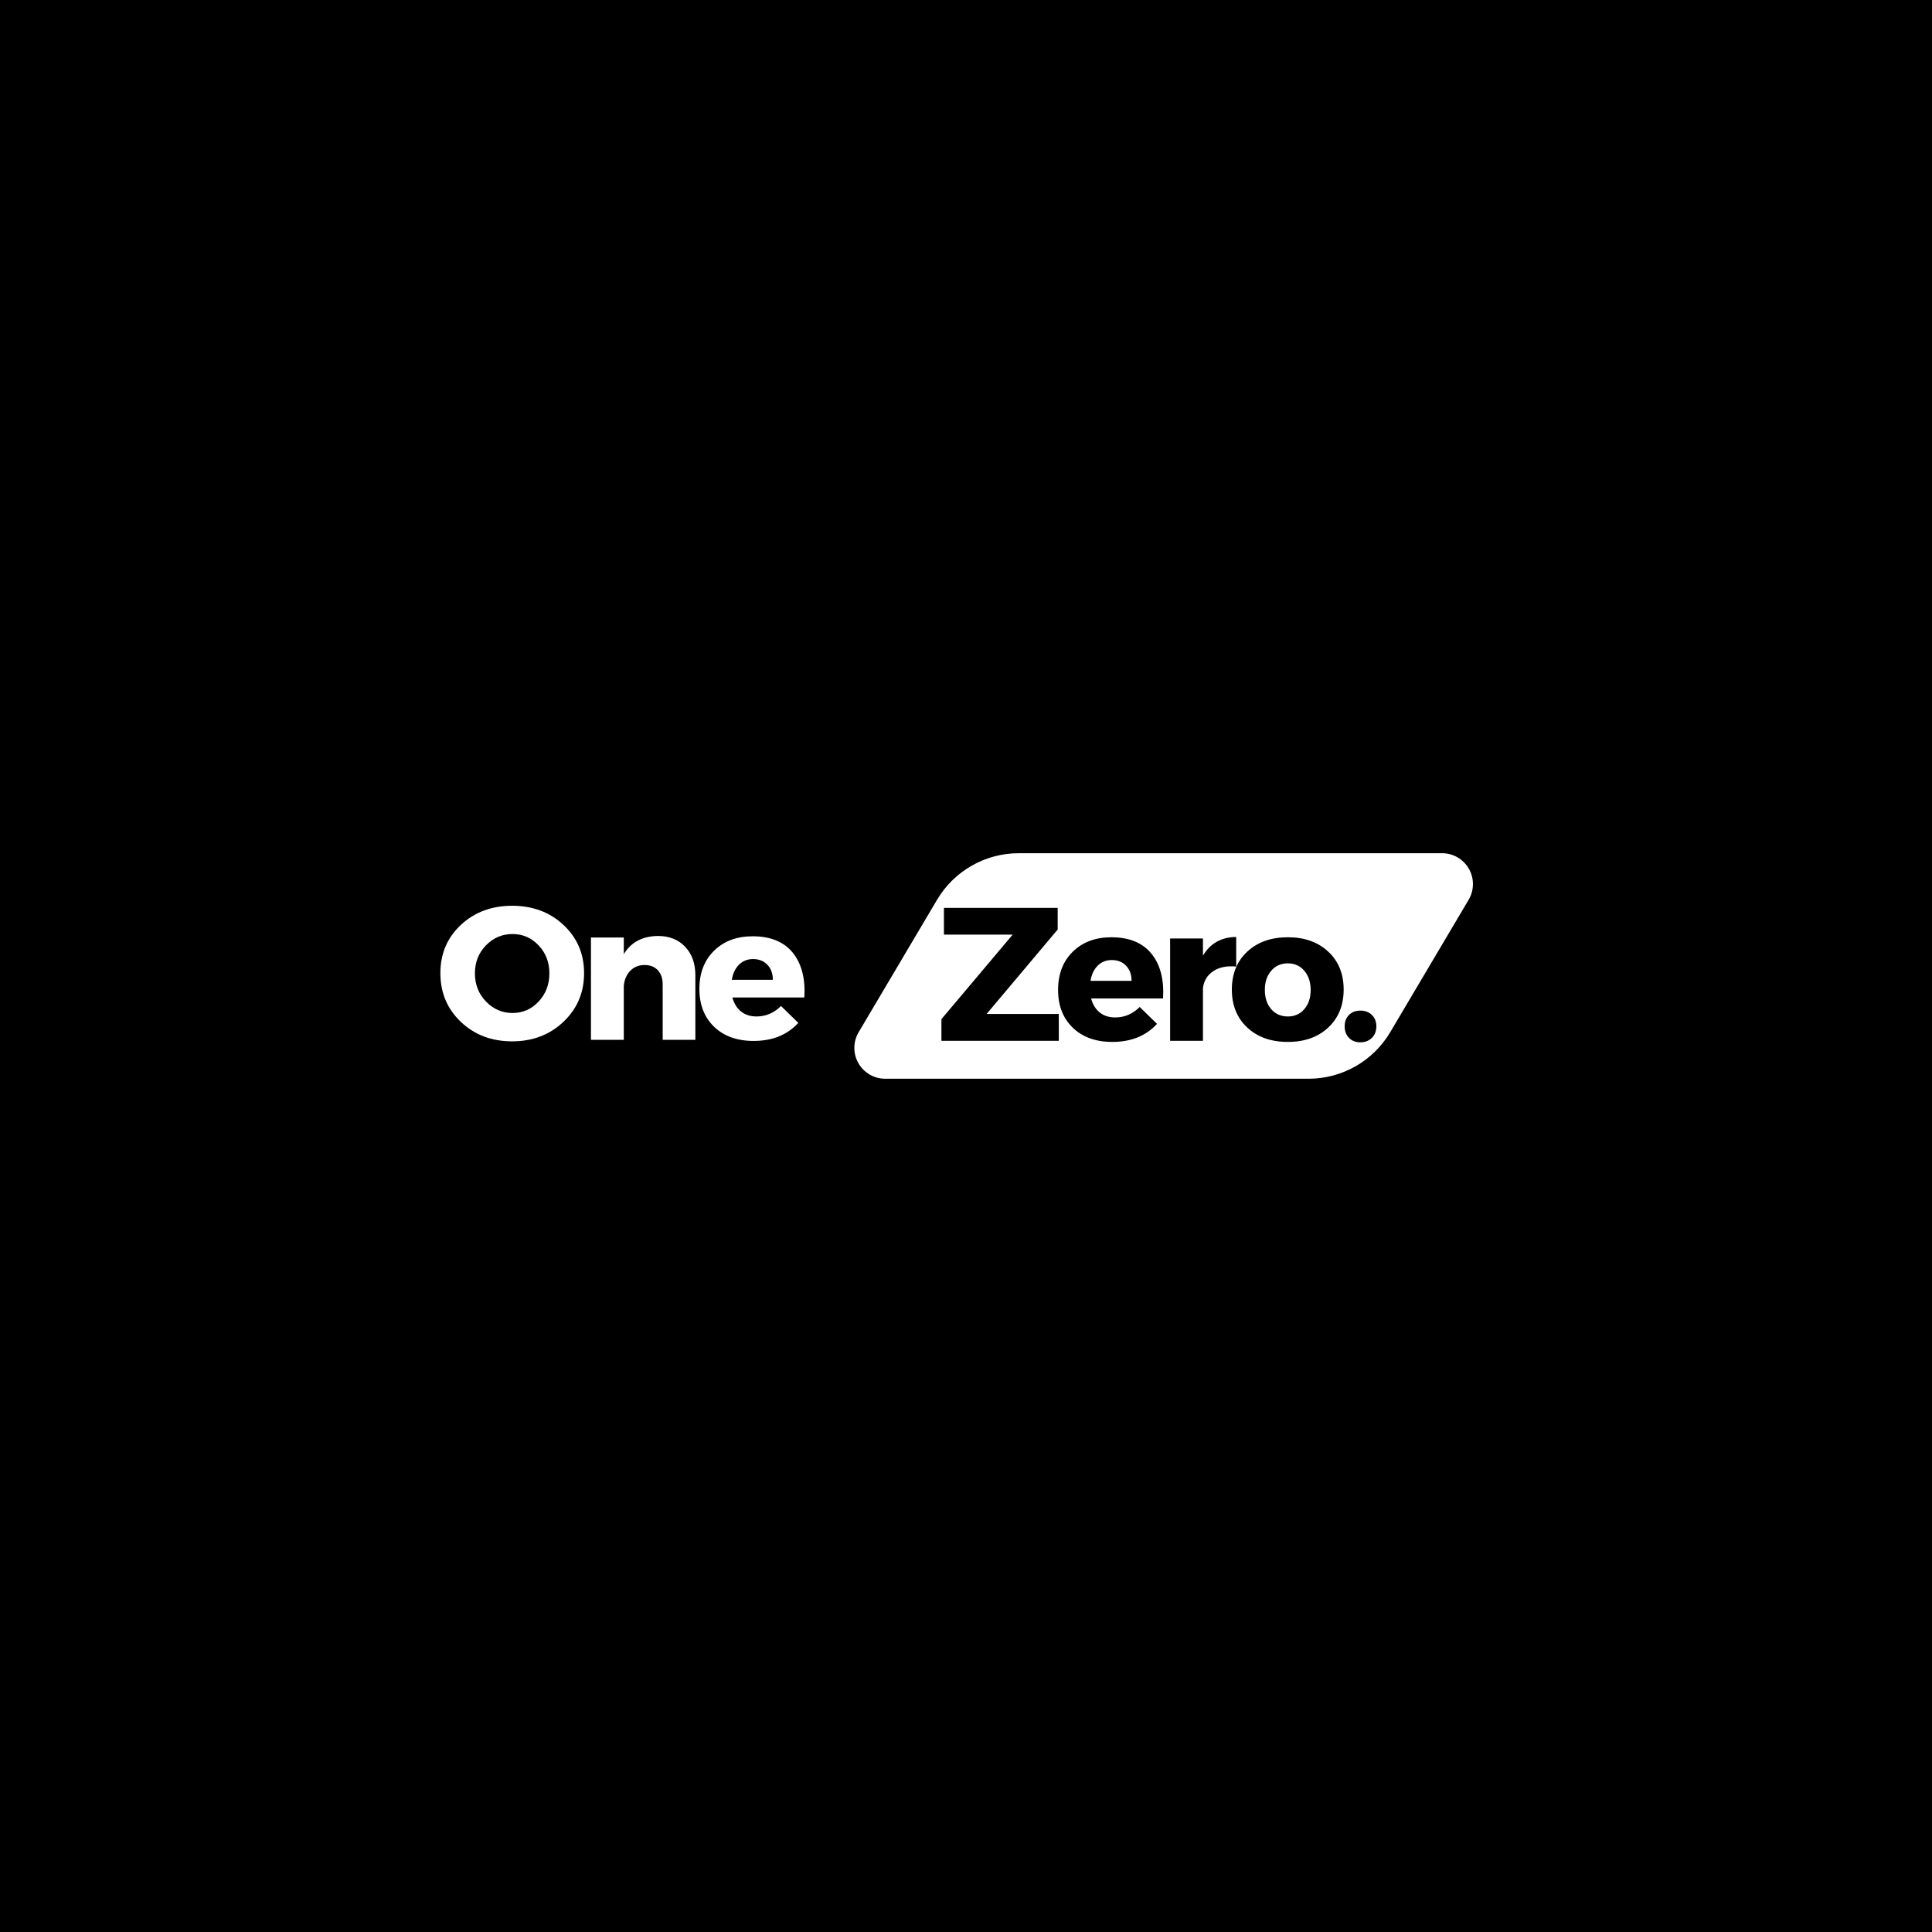 <svg xmlns="http://www.w3.org/2000/svg" xmlns:xlink="http://www.w3.org/1999/xlink" width="500" zoomAndPan="magnify" viewBox="0 0 375 375" height="500" preserveAspectRatio="xMidYMid meet" version="1.0"><defs><g/><clipPath id="85e6095e46"><path d="M 165.348 165.609 L 286 165.609 L 286 209.383 L 165.348 209.383 Z M 165.348 165.609 " clip-rule="nonzero"/></clipPath><clipPath id="a57f7fbba5"><path d="M 197.734 165.609 L 279.91 165.609 C 282.062 165.609 284.047 166.766 285.113 168.633 C 286.176 170.5 286.156 172.797 285.062 174.645 L 269.84 200.348 C 266.523 205.949 260.5 209.383 253.992 209.383 L 171.812 209.383 C 169.664 209.383 167.68 208.23 166.613 206.363 C 165.547 204.492 165.566 202.199 166.664 200.348 L 181.883 174.645 C 185.199 169.047 191.227 165.609 197.734 165.609 Z M 197.734 165.609 " clip-rule="nonzero"/></clipPath></defs><rect x="-37.5" width="450" fill="#ffffff" y="-37.5" height="450" fill-opacity="1"/><rect x="-37.5" width="450" fill="#000000" y="-37.5" height="450" fill-opacity="1"/><g clip-path="url(#85e6095e46)"><g clip-path="url(#a57f7fbba5)"><path fill="#ffffff" d="M 161.312 165.609 L 290.41 165.609 L 290.41 209.383 L 161.312 209.383 Z M 161.312 165.609 " fill-opacity="1" fill-rule="nonzero"/></g></g><g fill="#ffffff" fill-opacity="1"><g transform="translate(84.588, 201.826)"><g><path d="M 14.812 -26.016 C 18.82 -26.016 22.148 -24.77 24.797 -22.281 C 27.453 -19.789 28.781 -16.676 28.781 -12.938 C 28.781 -9.176 27.445 -6.031 24.781 -3.5 C 22.113 -0.969 18.789 0.297 14.812 0.297 C 10.832 0.297 7.516 -0.961 4.859 -3.484 C 2.211 -6.004 0.891 -9.156 0.891 -12.938 C 0.891 -16.695 2.211 -19.816 4.859 -22.297 C 7.516 -24.773 10.832 -26.016 14.812 -26.016 Z M 14.891 -20.531 C 12.879 -20.531 11.16 -19.797 9.734 -18.328 C 8.305 -16.867 7.594 -15.055 7.594 -12.891 C 7.594 -10.734 8.312 -8.91 9.75 -7.422 C 11.188 -5.941 12.898 -5.203 14.891 -5.203 C 16.879 -5.203 18.566 -5.941 19.953 -7.422 C 21.348 -8.91 22.047 -10.734 22.047 -12.891 C 22.047 -15.055 21.348 -16.867 19.953 -18.328 C 18.566 -19.797 16.879 -20.531 14.891 -20.531 Z M 14.891 -20.531 "/></g></g></g><g fill="#ffffff" fill-opacity="1"><g transform="translate(112.156, 201.826)"><g><path d="M 15.547 -20.156 C 17.734 -20.156 19.488 -19.461 20.812 -18.078 C 22.145 -16.691 22.812 -14.844 22.812 -12.531 L 22.812 0 L 16.469 0 L 16.469 -10.766 C 16.469 -11.922 16.156 -12.832 15.531 -13.5 C 14.906 -14.176 14.051 -14.516 12.969 -14.516 C 11.844 -14.516 10.914 -14.145 10.188 -13.406 C 9.469 -12.676 9.047 -11.707 8.922 -10.5 L 8.922 0 L 2.547 0 L 2.547 -19.859 L 8.922 -19.859 L 8.922 -16.625 C 10.316 -18.938 12.523 -20.113 15.547 -20.156 Z M 15.547 -20.156 "/></g></g></g><g fill="#ffffff" fill-opacity="1"><g transform="translate(134.858, 201.826)"><g><path d="M 11.234 -20.094 C 14.68 -20.094 17.27 -19.035 19 -16.922 C 20.727 -14.805 21.484 -11.906 21.266 -8.219 L 7.297 -8.219 C 7.617 -7.039 8.18 -6.129 8.984 -5.484 C 9.797 -4.848 10.797 -4.531 11.984 -4.531 C 13.797 -4.531 15.379 -5.207 16.734 -6.562 L 20.094 -3.281 C 17.945 -0.945 15.055 0.219 11.422 0.219 C 8.203 0.219 5.641 -0.703 3.734 -2.547 C 1.836 -4.391 0.891 -6.832 0.891 -9.875 C 0.891 -12.945 1.836 -15.414 3.734 -17.281 C 5.641 -19.156 8.141 -20.094 11.234 -20.094 Z M 7.188 -11.641 L 15.156 -11.641 C 15.156 -12.848 14.801 -13.82 14.094 -14.562 C 13.395 -15.301 12.469 -15.672 11.312 -15.672 C 10.227 -15.672 9.316 -15.305 8.578 -14.578 C 7.848 -13.848 7.383 -12.867 7.188 -11.641 Z M 7.188 -11.641 "/></g></g></g><g fill="#000000" fill-opacity="1"><g transform="translate(181.701, 202.016)"><g><path d="M 23.594 -21.594 L 9.797 -5.203 L 23.812 -5.203 L 23.812 0 L 1.031 0 L 1.031 -4.203 L 14.859 -20.609 L 1.516 -20.609 L 1.516 -25.797 L 23.594 -25.797 Z M 23.594 -21.594 "/></g></g></g><g fill="#000000" fill-opacity="1"><g transform="translate(204.482, 202.016)"><g><path d="M 11.234 -20.094 C 14.68 -20.094 17.27 -19.035 19 -16.922 C 20.727 -14.805 21.484 -11.906 21.266 -8.219 L 7.297 -8.219 C 7.617 -7.039 8.18 -6.129 8.984 -5.484 C 9.797 -4.848 10.797 -4.531 11.984 -4.531 C 13.797 -4.531 15.379 -5.207 16.734 -6.562 L 20.094 -3.281 C 17.945 -0.945 15.055 0.219 11.422 0.219 C 8.203 0.219 5.641 -0.703 3.734 -2.547 C 1.836 -4.391 0.891 -6.832 0.891 -9.875 C 0.891 -12.945 1.836 -15.414 3.734 -17.281 C 5.641 -19.156 8.141 -20.094 11.234 -20.094 Z M 7.188 -11.641 L 15.156 -11.641 C 15.156 -12.848 14.801 -13.82 14.094 -14.562 C 13.395 -15.301 12.469 -15.672 11.312 -15.672 C 10.227 -15.672 9.316 -15.305 8.578 -14.578 C 7.848 -13.848 7.383 -12.867 7.188 -11.641 Z M 7.188 -11.641 "/></g></g></g><g fill="#000000" fill-opacity="1"><g transform="translate(224.571, 202.016)"><g><path d="M 8.922 -19.859 L 8.922 -16.516 C 10.316 -18.898 12.469 -20.113 15.375 -20.156 L 15.375 -14.406 C 13.551 -14.582 12.062 -14.281 10.906 -13.5 C 9.75 -12.727 9.086 -11.629 8.922 -10.203 L 8.922 0 L 2.547 0 L 2.547 -19.859 Z M 8.922 -19.859 "/></g></g></g><g fill="#000000" fill-opacity="1"><g transform="translate(238.21, 202.016)"><g><path d="M 11.766 -20.094 C 15.004 -20.094 17.617 -19.16 19.609 -17.297 C 21.598 -15.441 22.594 -12.988 22.594 -9.938 C 22.594 -6.895 21.598 -4.441 19.609 -2.578 C 17.617 -0.711 15.004 0.219 11.766 0.219 C 8.492 0.219 5.863 -0.711 3.875 -2.578 C 1.883 -4.441 0.891 -6.895 0.891 -9.938 C 0.891 -12.988 1.883 -15.441 3.875 -17.297 C 5.863 -19.16 8.492 -20.094 11.766 -20.094 Z M 11.766 -15.031 C 10.43 -15.031 9.352 -14.551 8.531 -13.594 C 7.707 -12.633 7.297 -11.395 7.297 -9.875 C 7.297 -8.332 7.707 -7.086 8.531 -6.141 C 9.352 -5.191 10.43 -4.719 11.766 -4.719 C 13.066 -4.719 14.129 -5.191 14.953 -6.141 C 15.773 -7.086 16.188 -8.332 16.188 -9.875 C 16.188 -11.395 15.773 -12.633 14.953 -13.594 C 14.129 -14.551 13.066 -15.031 11.766 -15.031 Z M 11.766 -15.031 "/></g></g></g><g fill="#000000" fill-opacity="1"><g transform="translate(259.59, 202.016)"><g><path d="M 2.25 -5.016 C 2.812 -5.578 3.547 -5.859 4.453 -5.859 C 5.367 -5.859 6.113 -5.578 6.688 -5.016 C 7.27 -4.453 7.562 -3.711 7.562 -2.797 C 7.562 -1.891 7.27 -1.145 6.688 -0.562 C 6.113 0.008 5.367 0.297 4.453 0.297 C 3.547 0.297 2.812 0.008 2.25 -0.562 C 1.688 -1.145 1.406 -1.891 1.406 -2.797 C 1.406 -3.711 1.688 -4.453 2.25 -5.016 Z M 2.25 -5.016 "/></g></g></g></svg>